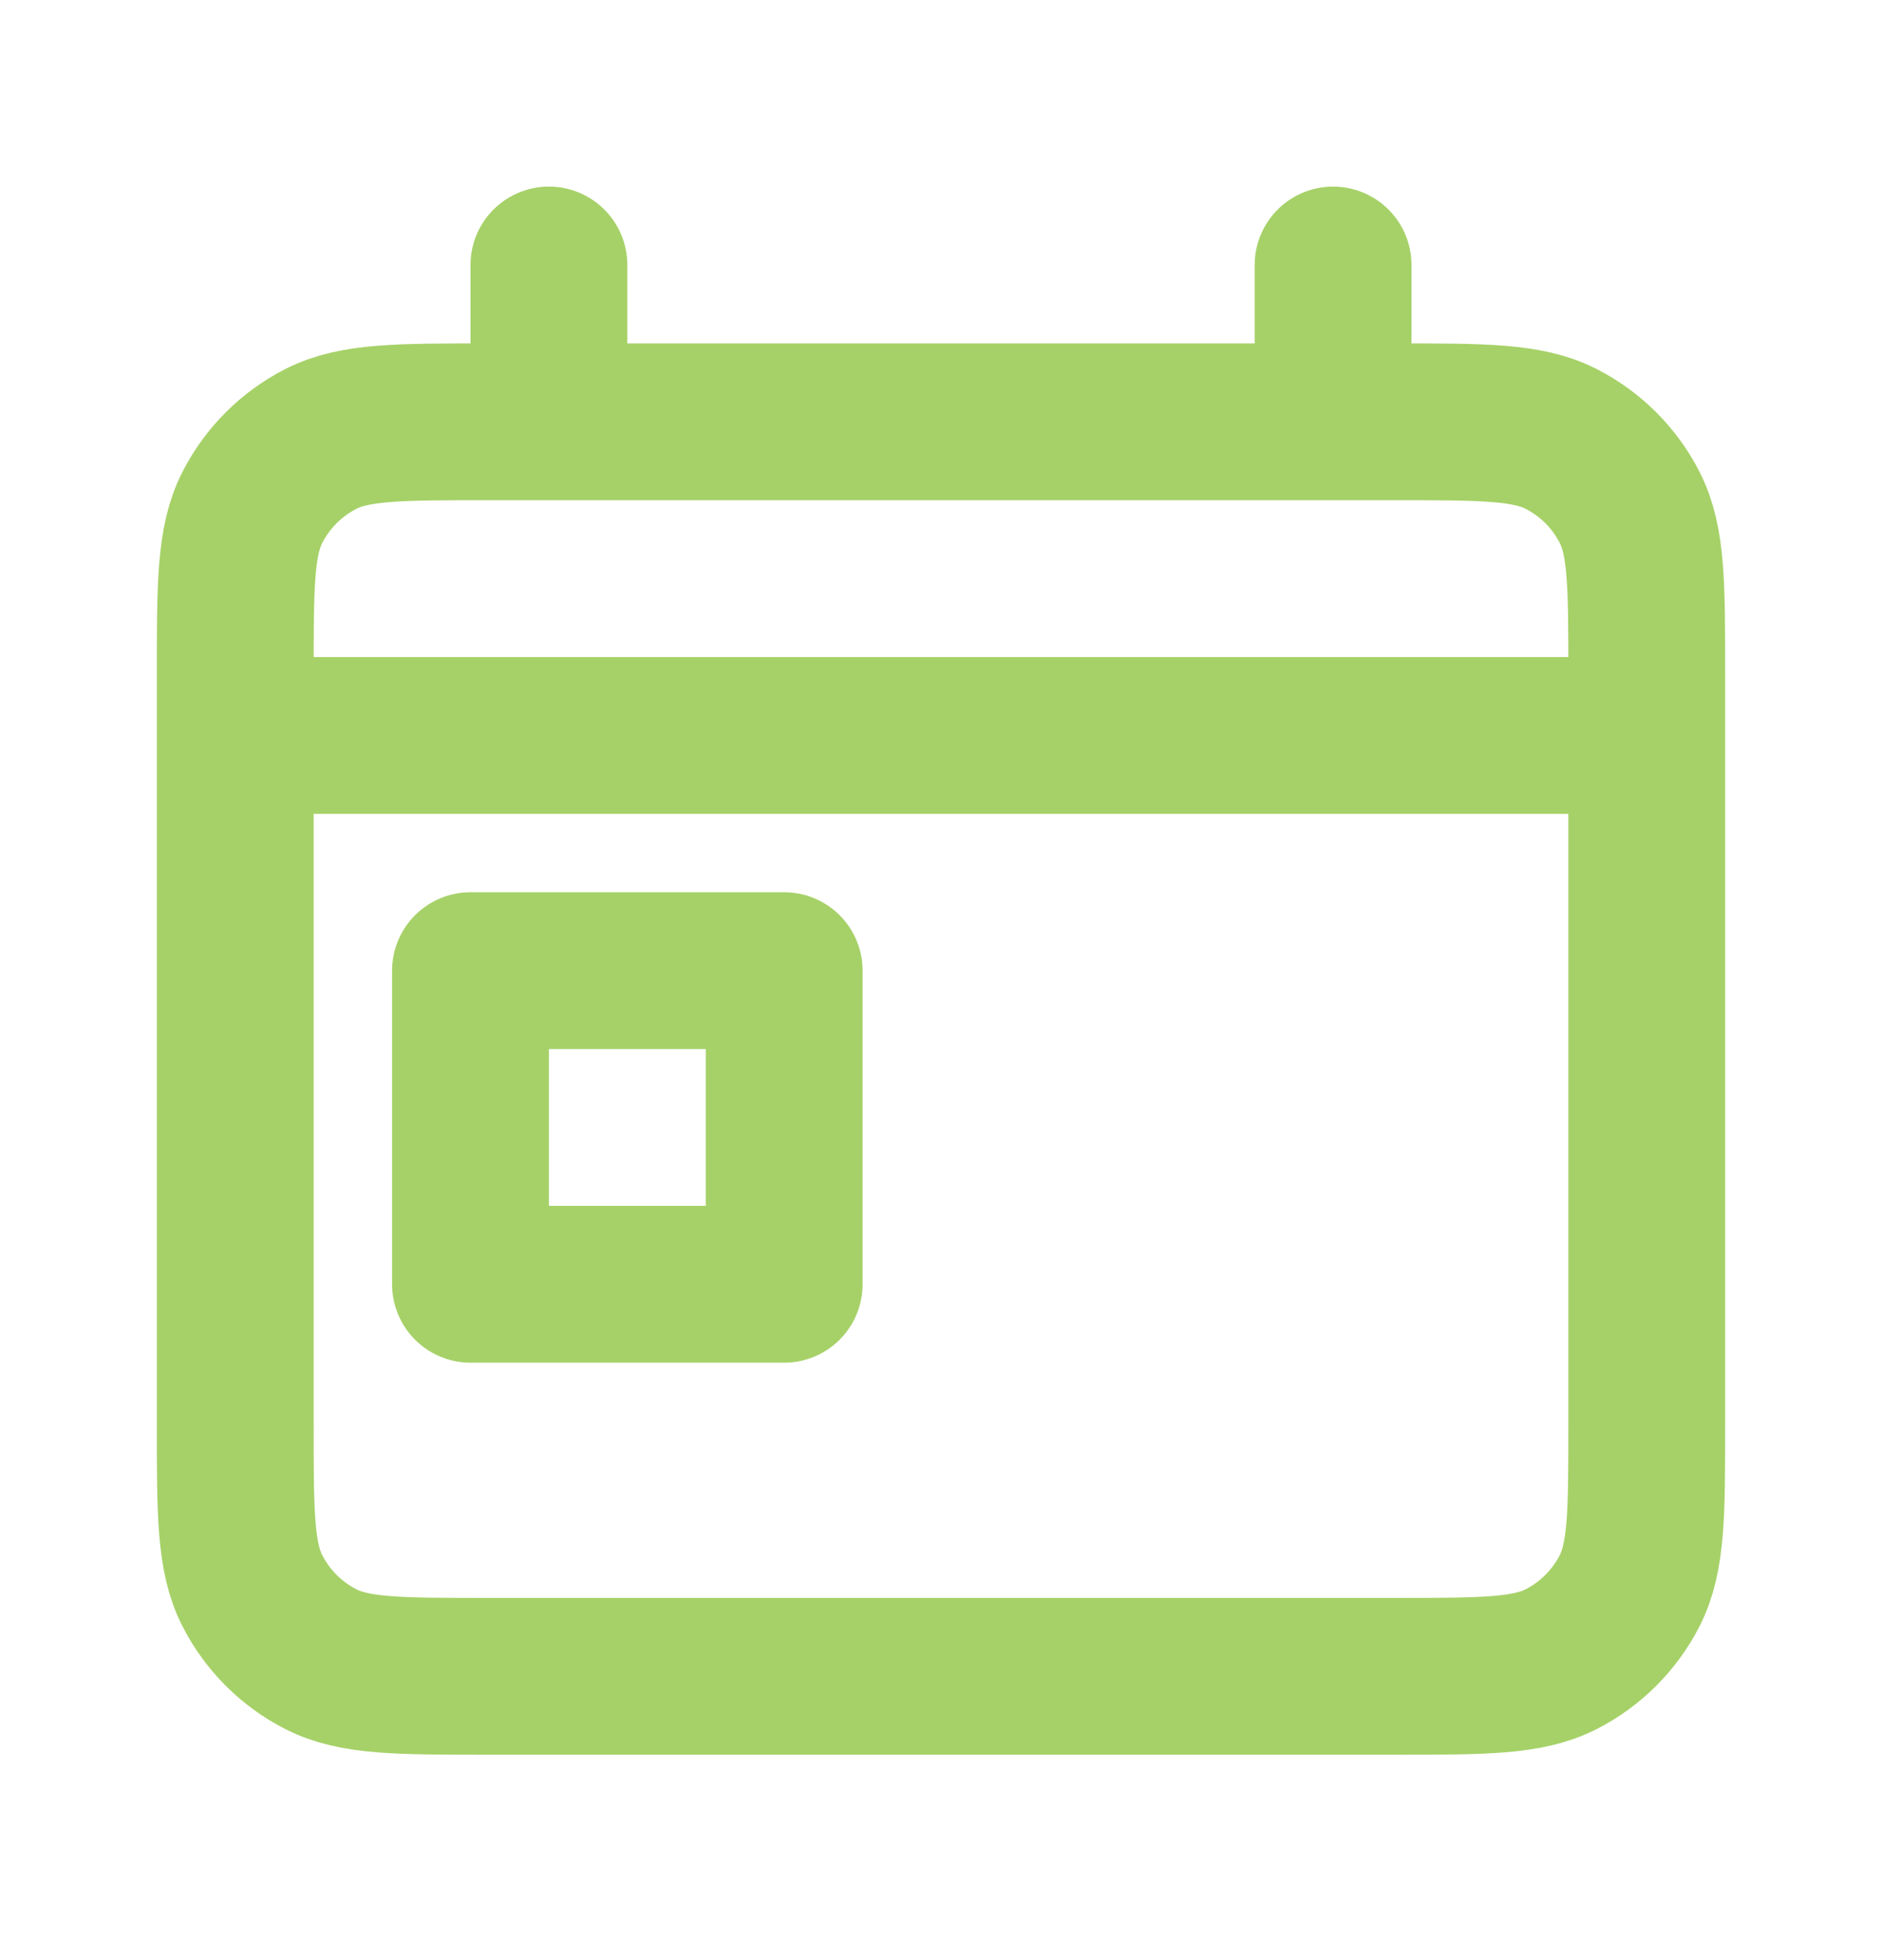 <svg width="24" height="25" viewBox="0 0 24 25" fill="none" xmlns="http://www.w3.org/2000/svg">
<path d="M3 9.38H21M7 3.38V5.38M17 3.38V5.38M6 12.38H10V16.38H6V12.38ZM6.2 21.38H17.8C18.92 21.38 19.48 21.38 19.908 21.162C20.284 20.97 20.59 20.664 20.782 20.288C21 19.86 21 19.3 21 18.18V8.58C21 7.46 21 6.9 20.782 6.472C20.59 6.096 20.284 5.79 19.908 5.598C19.48 5.38 18.92 5.38 17.8 5.38H6.2C5.08 5.38 4.52 5.38 4.092 5.598C3.716 5.79 3.41 6.096 3.218 6.472C3 6.9 3 7.46 3 8.58V18.18C3 19.3 3 19.86 3.218 20.288C3.41 20.664 3.716 20.97 4.092 21.162C4.52 21.38 5.08 21.38 6.2 21.38Z" stroke="#A6D168" stroke-width="2" stroke-linecap="round" stroke-linejoin="round"/>
</svg>